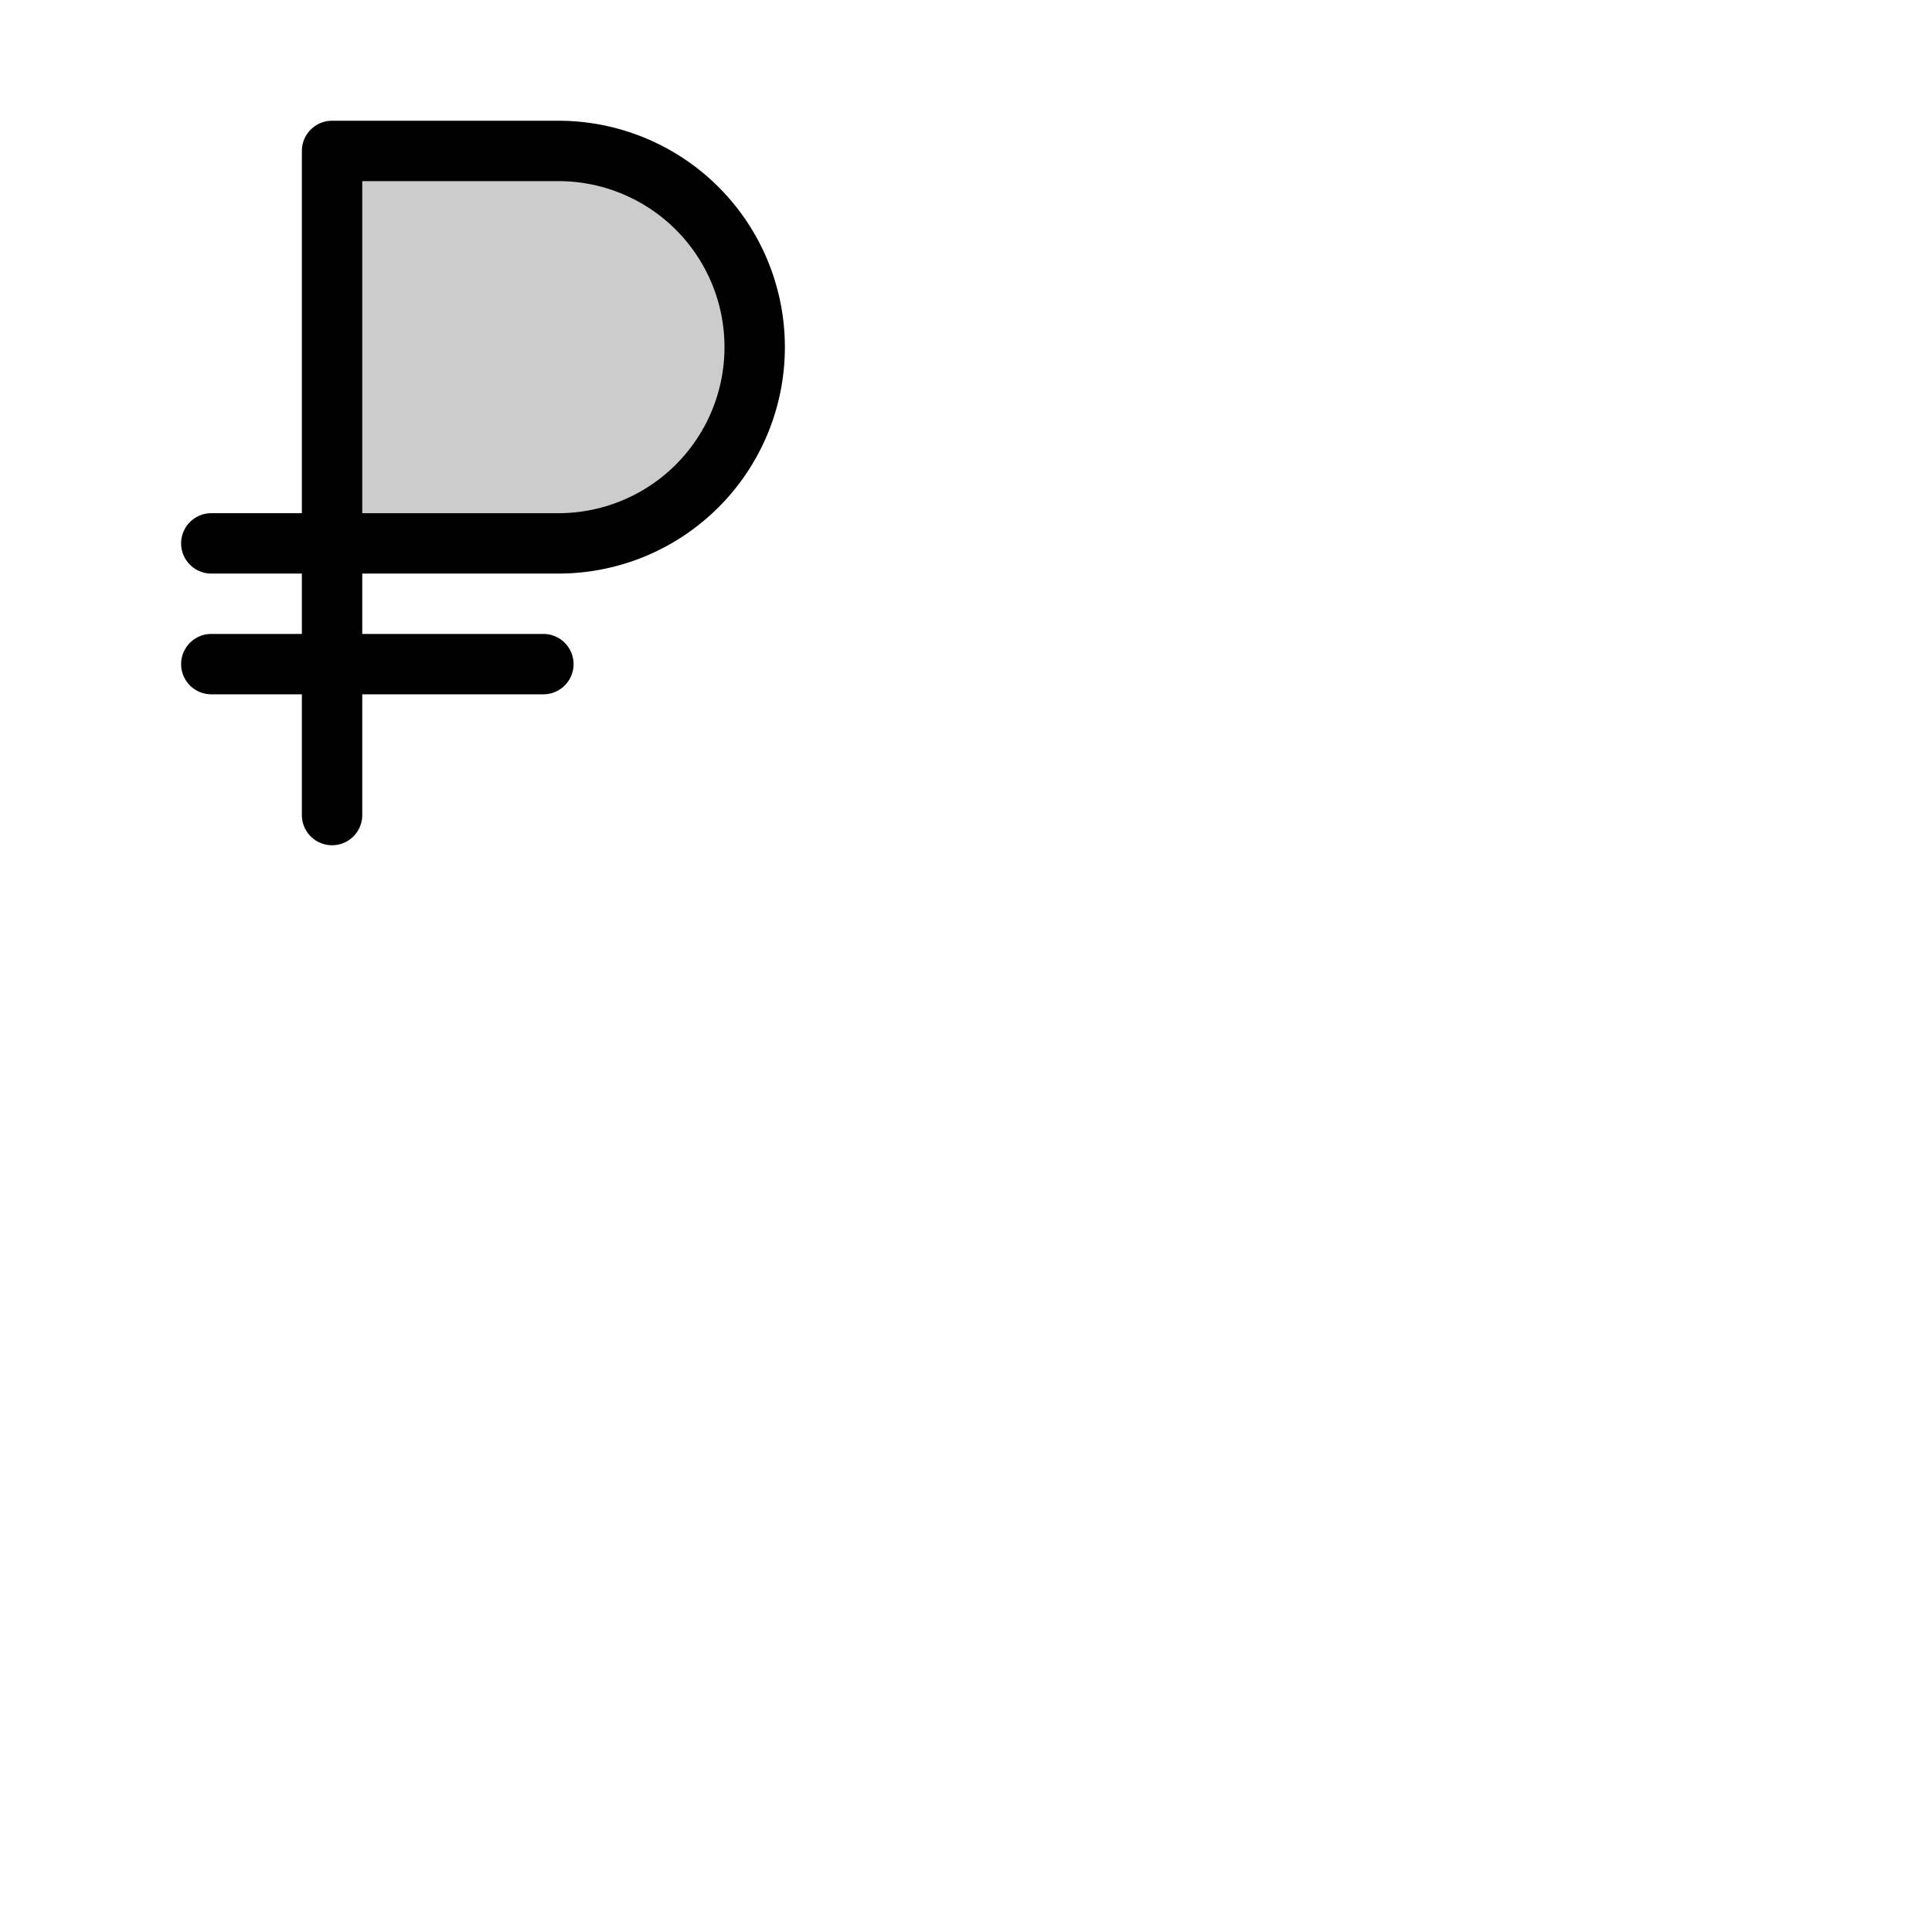 <svg xmlns="http://www.w3.org/2000/svg" version="1.1" viewBox="0 0 512 512" fill="currentColor"><g fill="currentColor"><path d="M200 92a52 52 0 0 1-52 52H88V40h60a52 52 0 0 1 52 52" opacity=".2"/><path d="M148 152a60 60 0 0 0 0-120H88a8 8 0 0 0-8 8v96H56a8 8 0 0 0 0 16h24v16H56a8 8 0 0 0 0 16h24v32a8 8 0 0 0 16 0v-32h48a8 8 0 0 0 0-16H96v-16ZM96 48h52a44 44 0 0 1 0 88H96Z"/></g></svg>